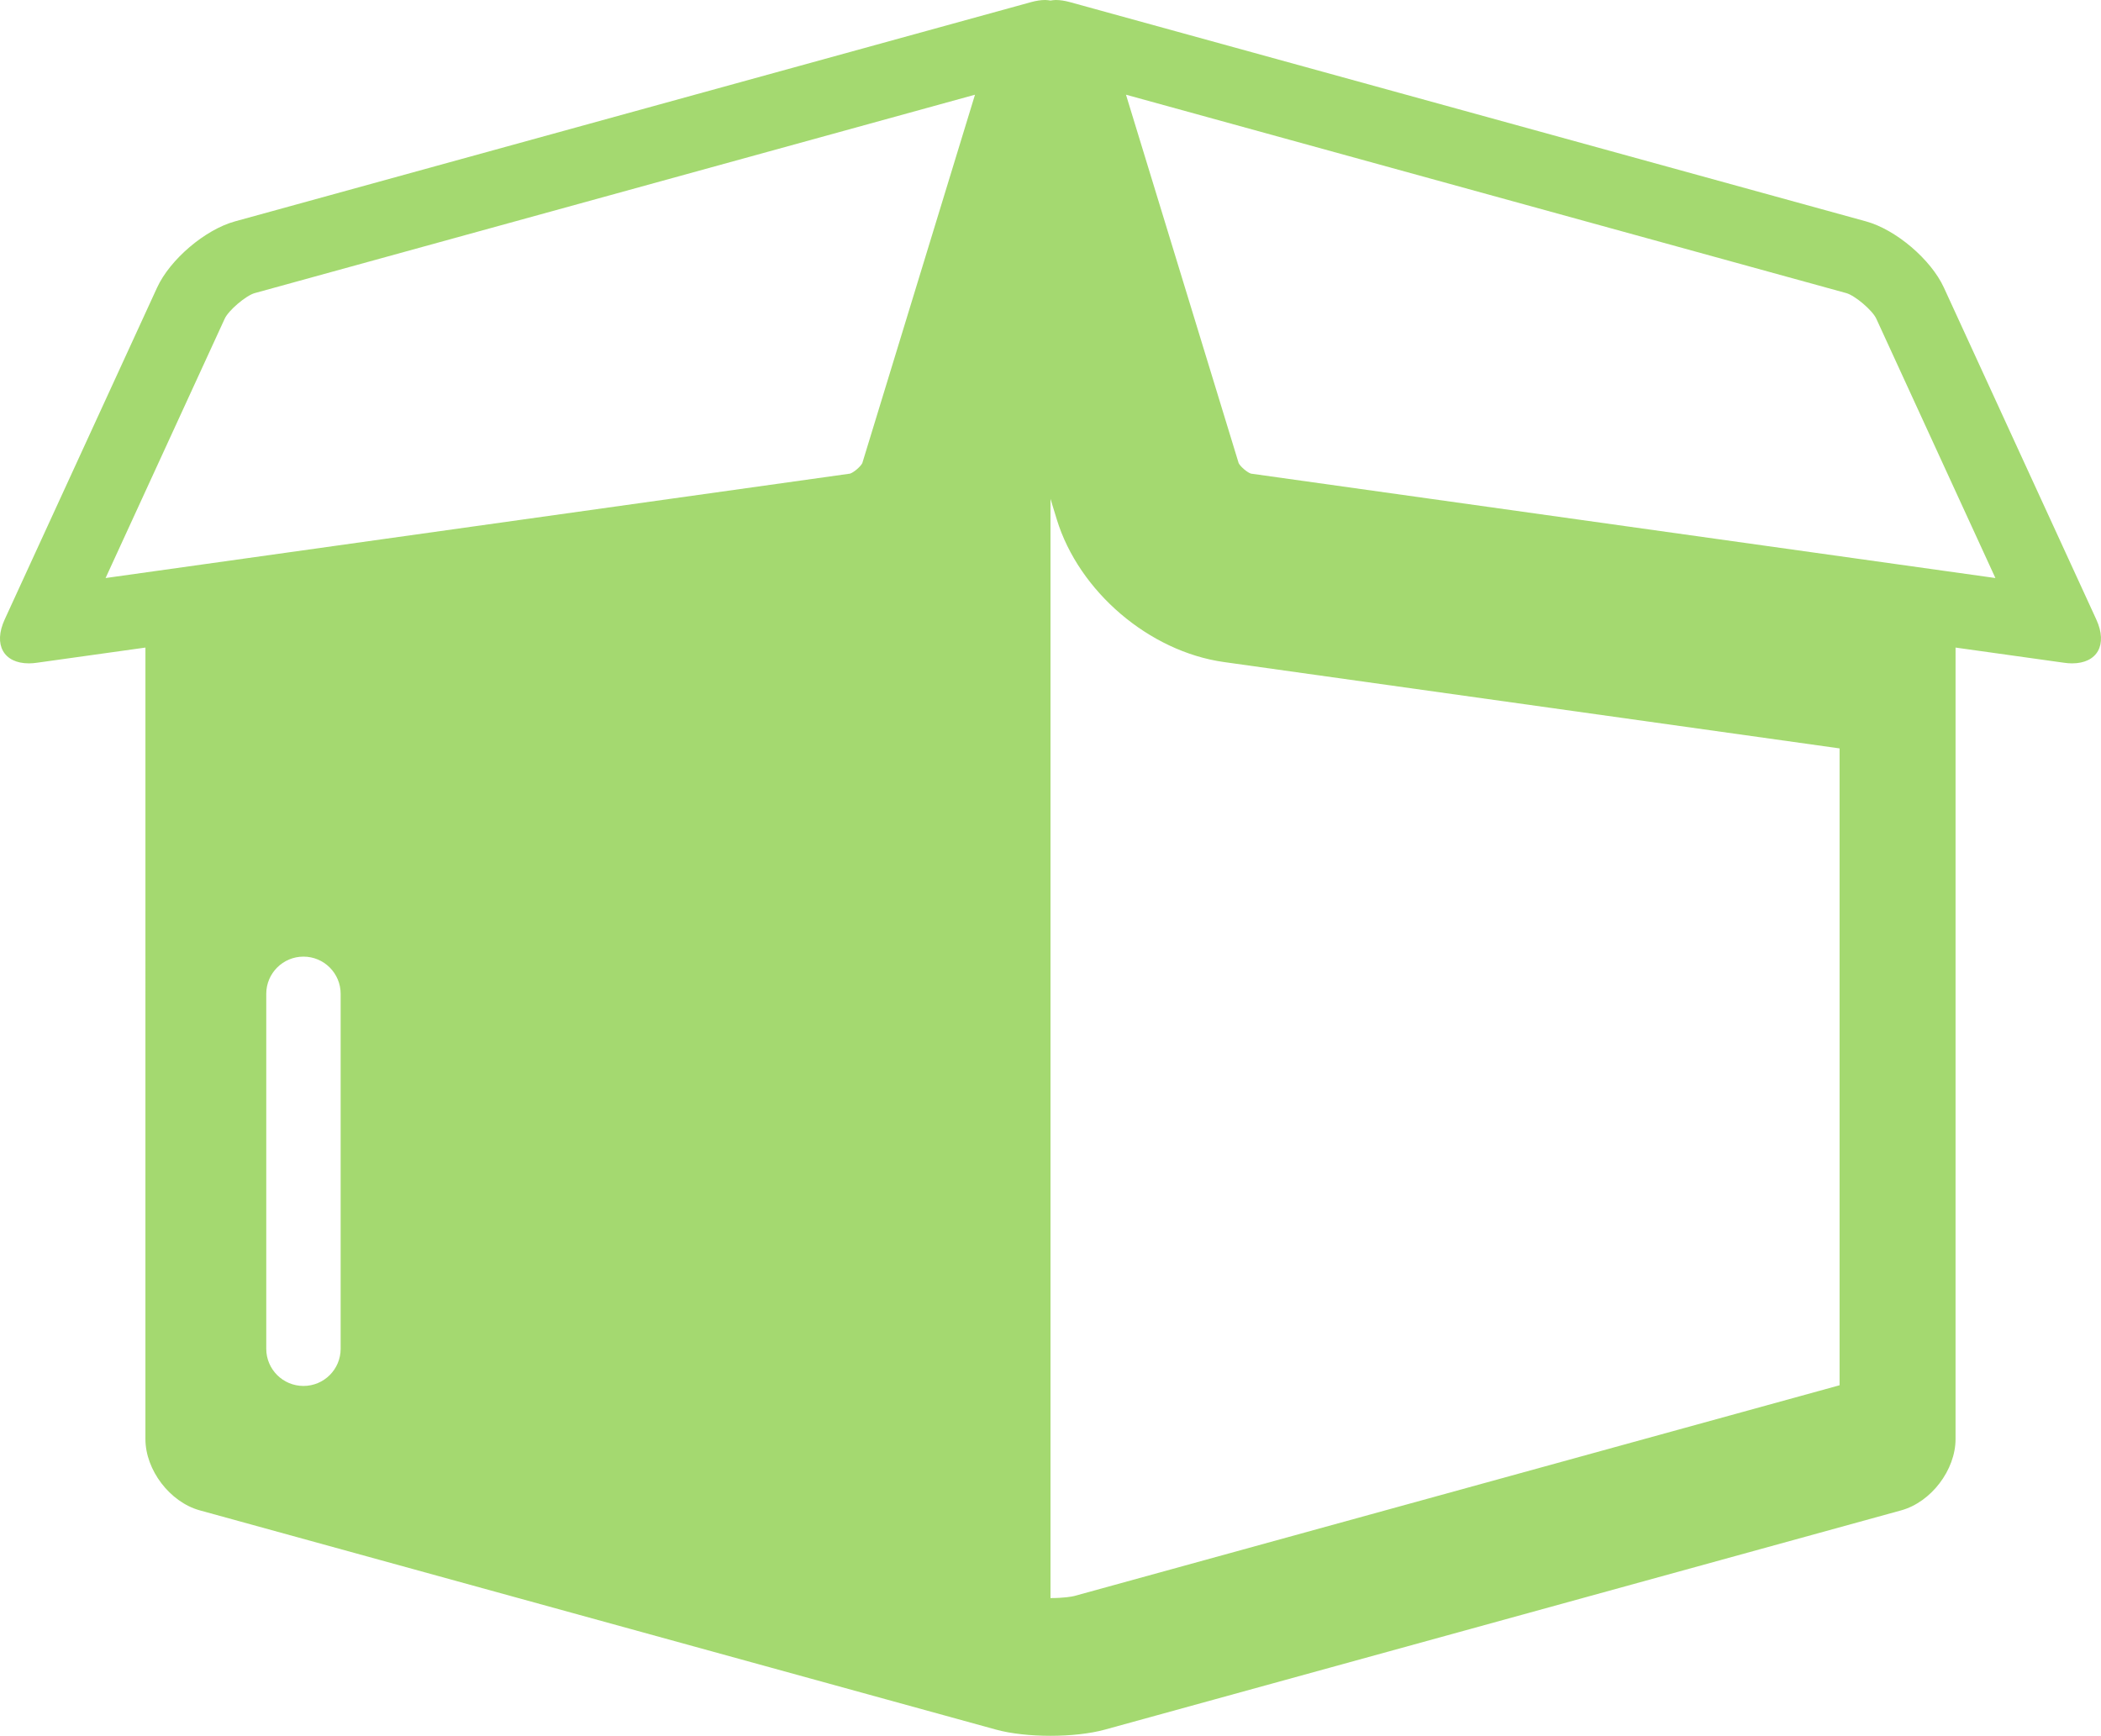 <?xml version="1.0" encoding="utf-8"?>
<!-- Generator: Adobe Illustrator 15.0.0, SVG Export Plug-In . SVG Version: 6.00 Build 0)  -->
<!DOCTYPE svg PUBLIC "-//W3C//DTD SVG 1.1//EN" "http://www.w3.org/Graphics/SVG/1.1/DTD/svg11.dtd">
<svg version="1.1" id="Layer_1" xmlns="http://www.w3.org/2000/svg" xmlns:xlink="http://www.w3.org/1999/xlink" x="0px" y="0px"
	 width="192.33px" height="158.925px" viewBox="0 0 192.33 158.925" enable-background="new 0 0 192.33 158.925"
	 xml:space="preserve">
<path fill-rule="evenodd" clip-rule="evenodd" fill="#A4D970" d="M189.686,60.735c-0.234,0-0.482-0.018-0.745-0.057
	l-9.925-1.389l-0.001,72.464c0,2.838-2.238,5.773-4.973,6.529l-72.907,20.077c-1.367,0.376-3.171,0.565-4.973,0.565
	c-1.804,0-3.606-0.19-4.974-0.565l-72.902-20.077c-2.737-0.756-4.974-3.691-4.974-6.529l0.001-72.464l-9.928,1.389
	c-0.261,0.039-0.509,0.057-0.743,0.057c-2.29,0-3.285-1.689-2.21-4.026l13.95-30.381
	c1.185-2.577,4.391-5.306,7.128-6.059L94.417,0.186C94.873,0.062,95.297,0,95.685,0c0.172,0,0.326,0.027,0.48,0.05
	C96.322,0.027,96.474,0,96.644,0c0.389,0,0.812,0.062,1.269,0.186l72.905,20.083
	c2.737,0.753,5.942,3.481,7.128,6.059l13.95,30.381C192.972,59.046,191.977,60.735,189.686,60.735z M24.374,123.488
	c0,1.881,1.525,3.404,3.406,3.404c1.882,0,3.404-1.523,3.404-3.404V90.992c0-1.881-1.522-3.407-3.404-3.407
	c-1.881,0-3.406,1.526-3.406,3.407V123.488z M23.319,26.835c-0.806,0.225-2.397,1.579-2.746,2.337L9.665,52.923
	l68.153-9.56c0.35-0.116,0.954-0.634,1.119-0.96L89.253,8.671L23.319,26.835z M96.739,47.552l-0.574-1.878V146.314
	c1.191,0,1.975-0.137,2.153-0.184l70.081-19.301V68.521l-56.361-7.907C105.199,59.654,98.765,54.161,96.739,47.552z
	 M171.757,29.172c-0.35-0.758-1.94-2.112-2.746-2.337L103.075,8.671l10.315,33.731
	c0.166,0.326,0.771,0.844,1.121,0.96l68.152,9.56L171.757,29.172z"/>
</svg>
